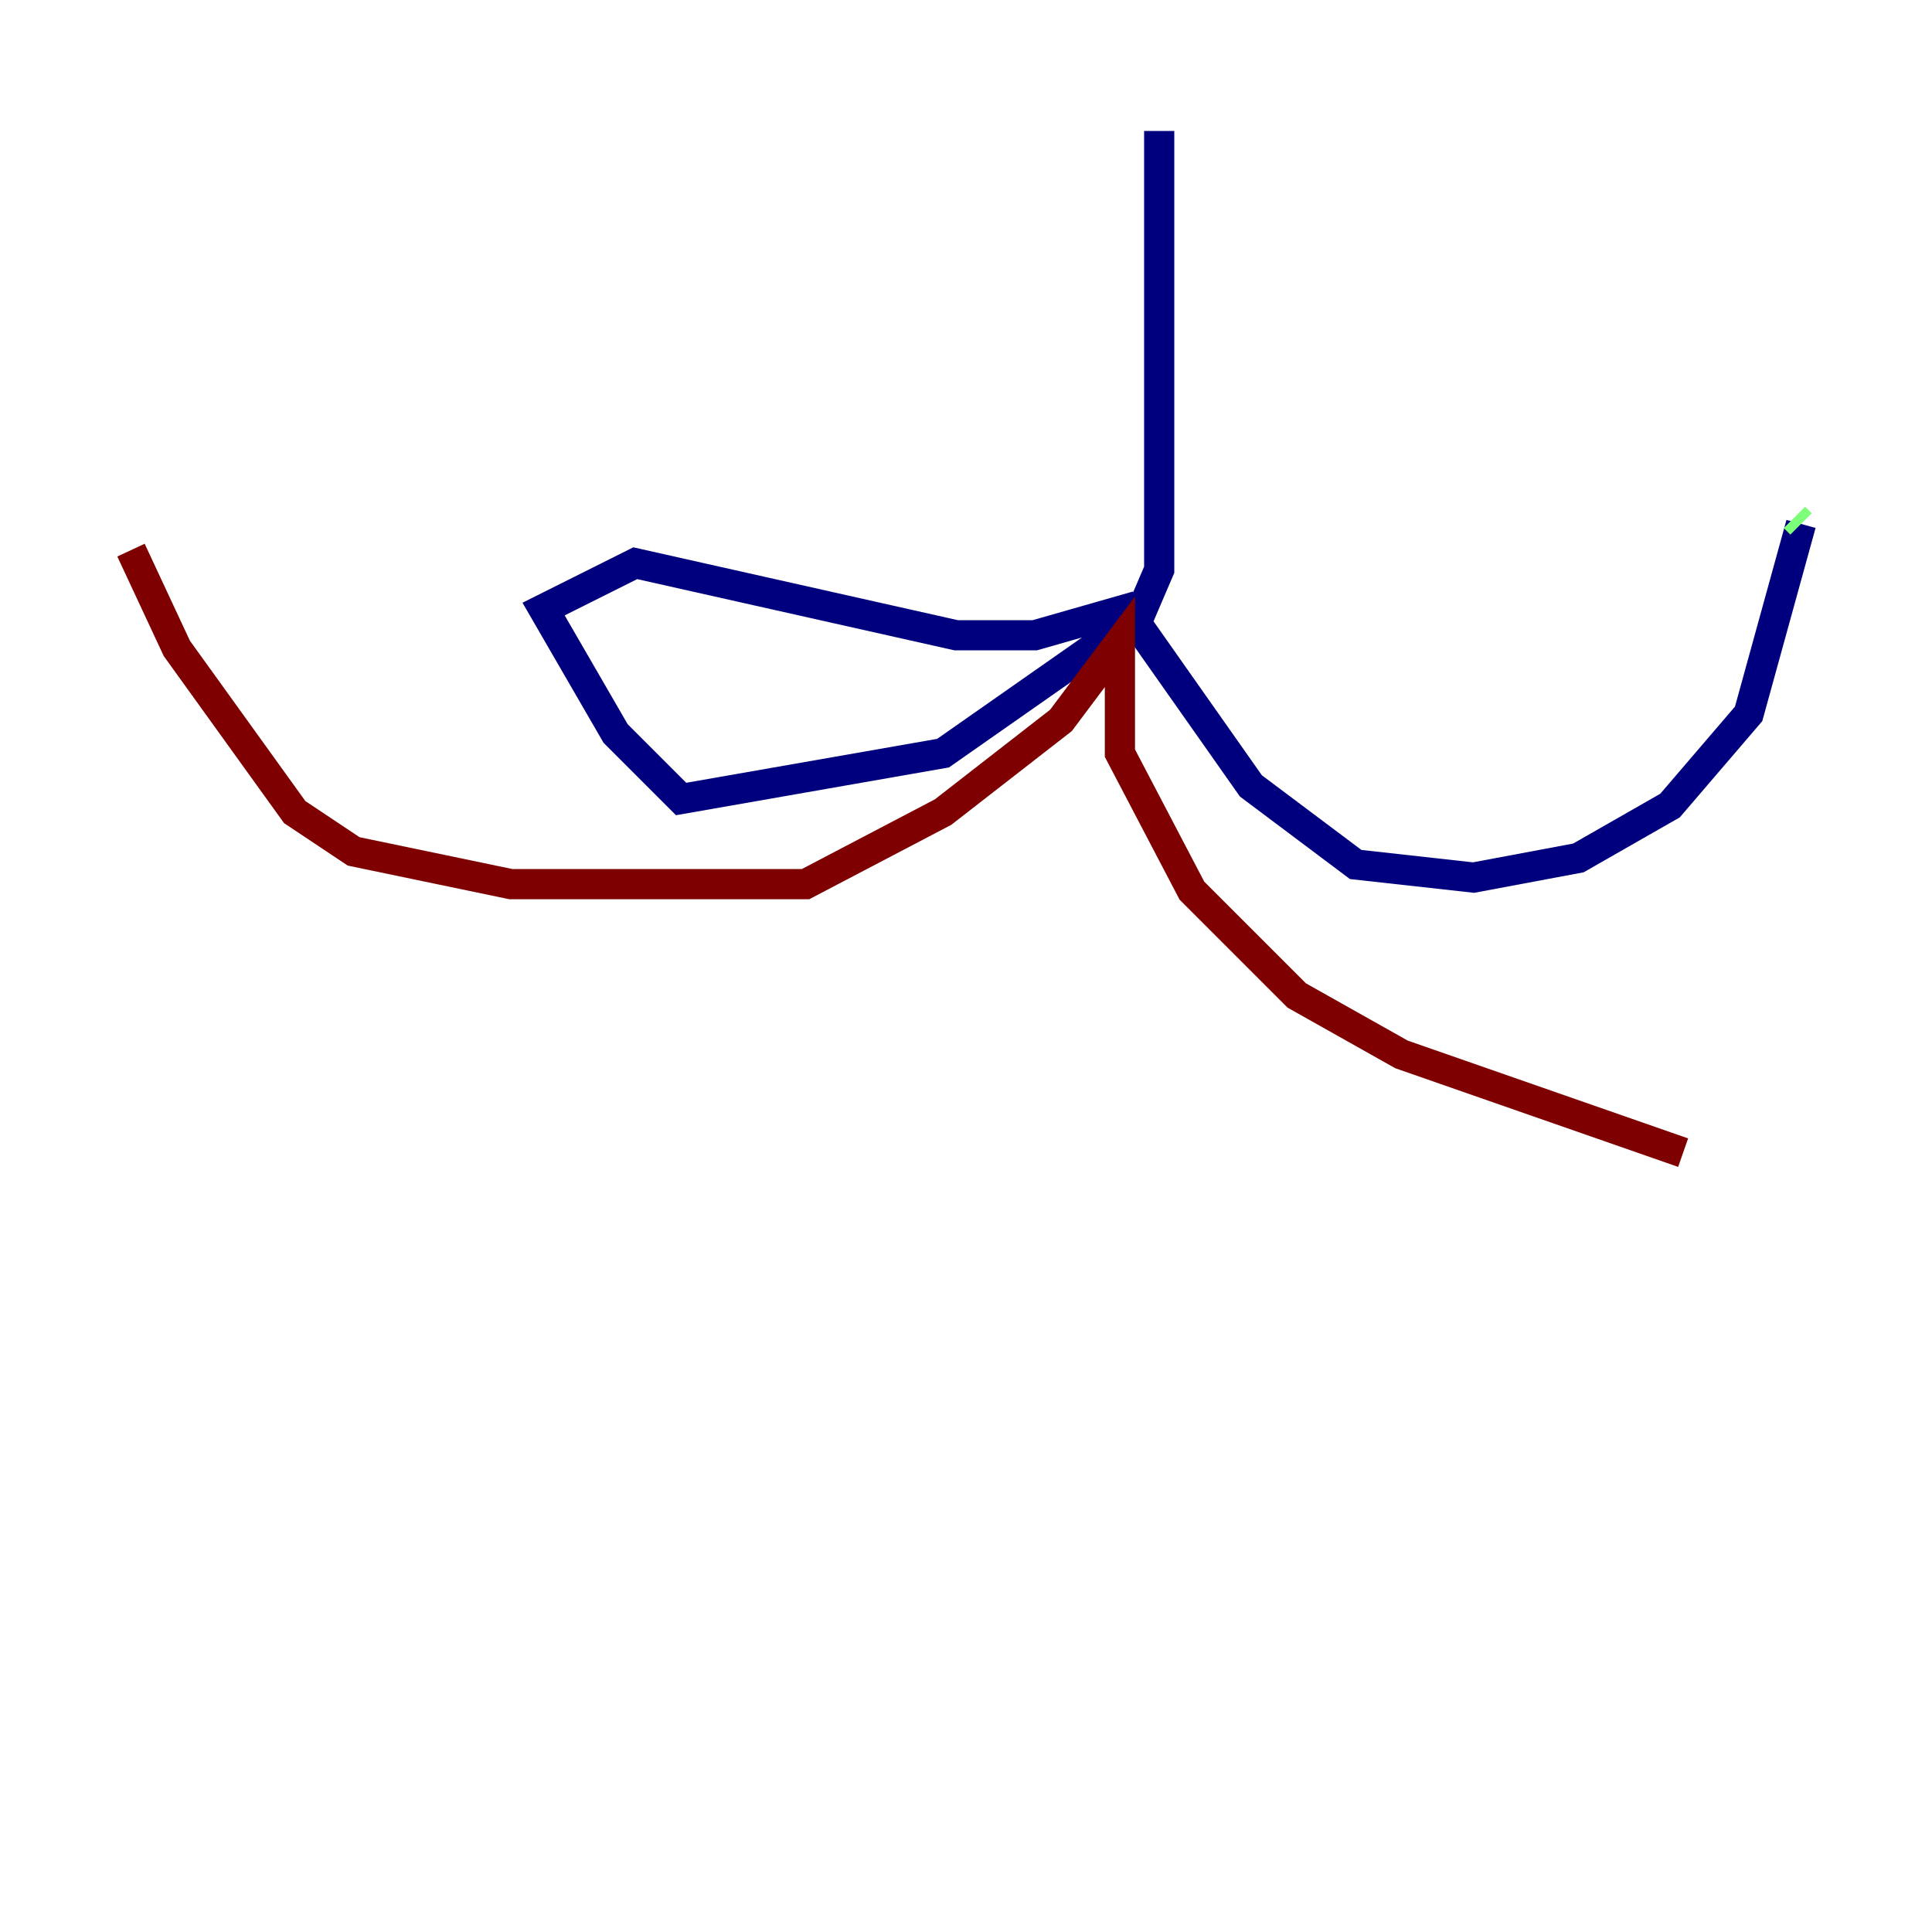 <?xml version="1.0" encoding="utf-8" ?>
<svg baseProfile="tiny" height="128" version="1.2" viewBox="0,0,128,128" width="128" xmlns="http://www.w3.org/2000/svg" xmlns:ev="http://www.w3.org/2001/xml-events" xmlns:xlink="http://www.w3.org/1999/xlink"><defs /><polyline fill="none" points="76.8,8.678 76.8,37.749 75.498,40.786 62.481,49.898 45.125,52.936 40.786,48.597 36.014,40.352 42.088,37.315 63.349,42.088 68.556,42.088 74.63,40.352 82.875,52.068 89.817,57.275 97.627,58.142 104.57,56.841 110.644,53.37 115.851,47.295 119.322,34.712" stroke="#00007f" stroke-width="2" /><polyline fill="none" points="119.322,34.712 118.888,34.278" stroke="#7cff79" stroke-width="2" /><polyline fill="none" points="8.678,36.447 11.715,42.956 19.525,53.803 23.43,56.407 33.844,58.576 53.37,58.576 62.481,53.803 70.291,47.729 74.197,42.522 74.197,49.898 78.969,59.01 85.912,65.953 92.854,69.858 111.512,76.366" stroke="#7f0000" stroke-width="2" /></svg>